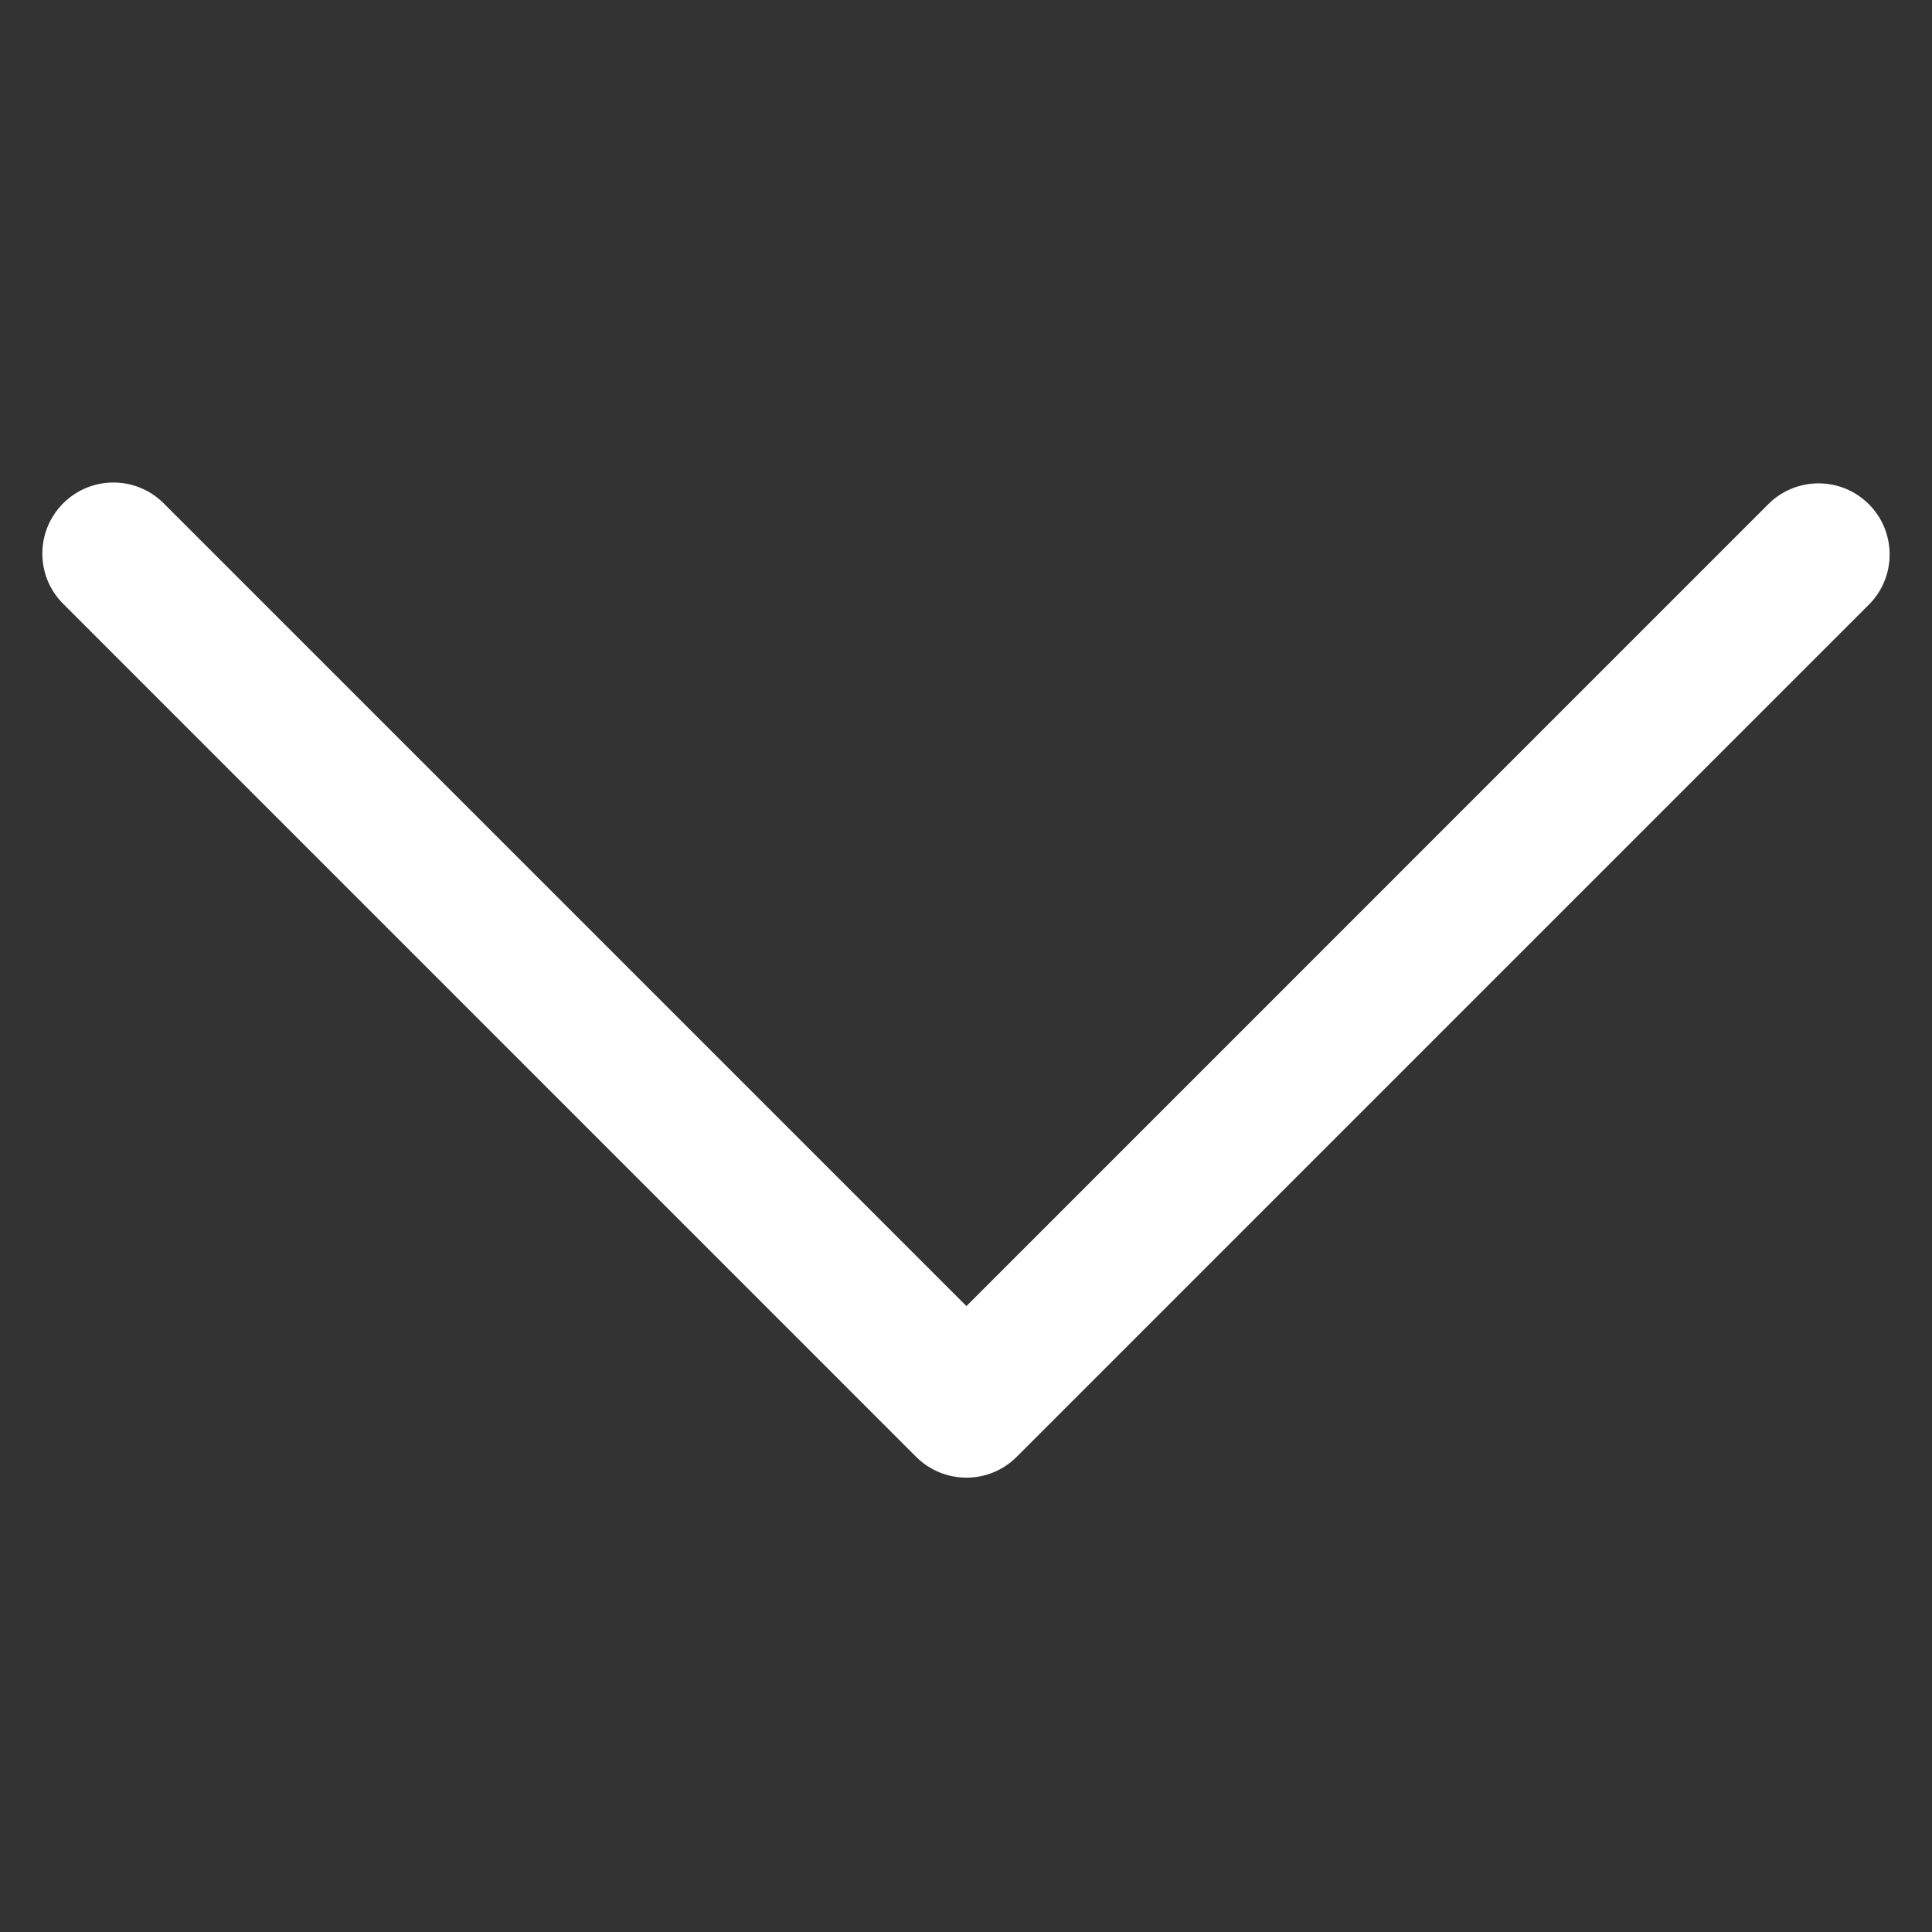 <svg width="31" height="31" viewBox="0 0 31 31" fill="none" xmlns="http://www.w3.org/2000/svg">
<rect x="0" y="0" width="31" height="31" fill="#333333" stroke="none"/>
<g clip-path="url(#clip0)">
<path d="M16.313 23.376L30 9.689C30.438 9.236 30.425 8.514 29.972 8.076C29.53 7.649 28.829 7.649 28.387 8.076L15.507 20.957L2.626 8.076C2.181 7.631 1.459 7.631 1.014 8.076C0.568 8.522 0.568 9.244 1.014 9.689L14.7 23.376C15.146 23.821 15.868 23.821 16.313 23.376Z" fill="white"/>
</g>
<defs>
<clipPath id="clip0">
<rect width="29.641" height="29.641" fill="white" transform="translate(30.32 0.906) rotate(90)"/>
</clipPath>
</defs>
</svg>
